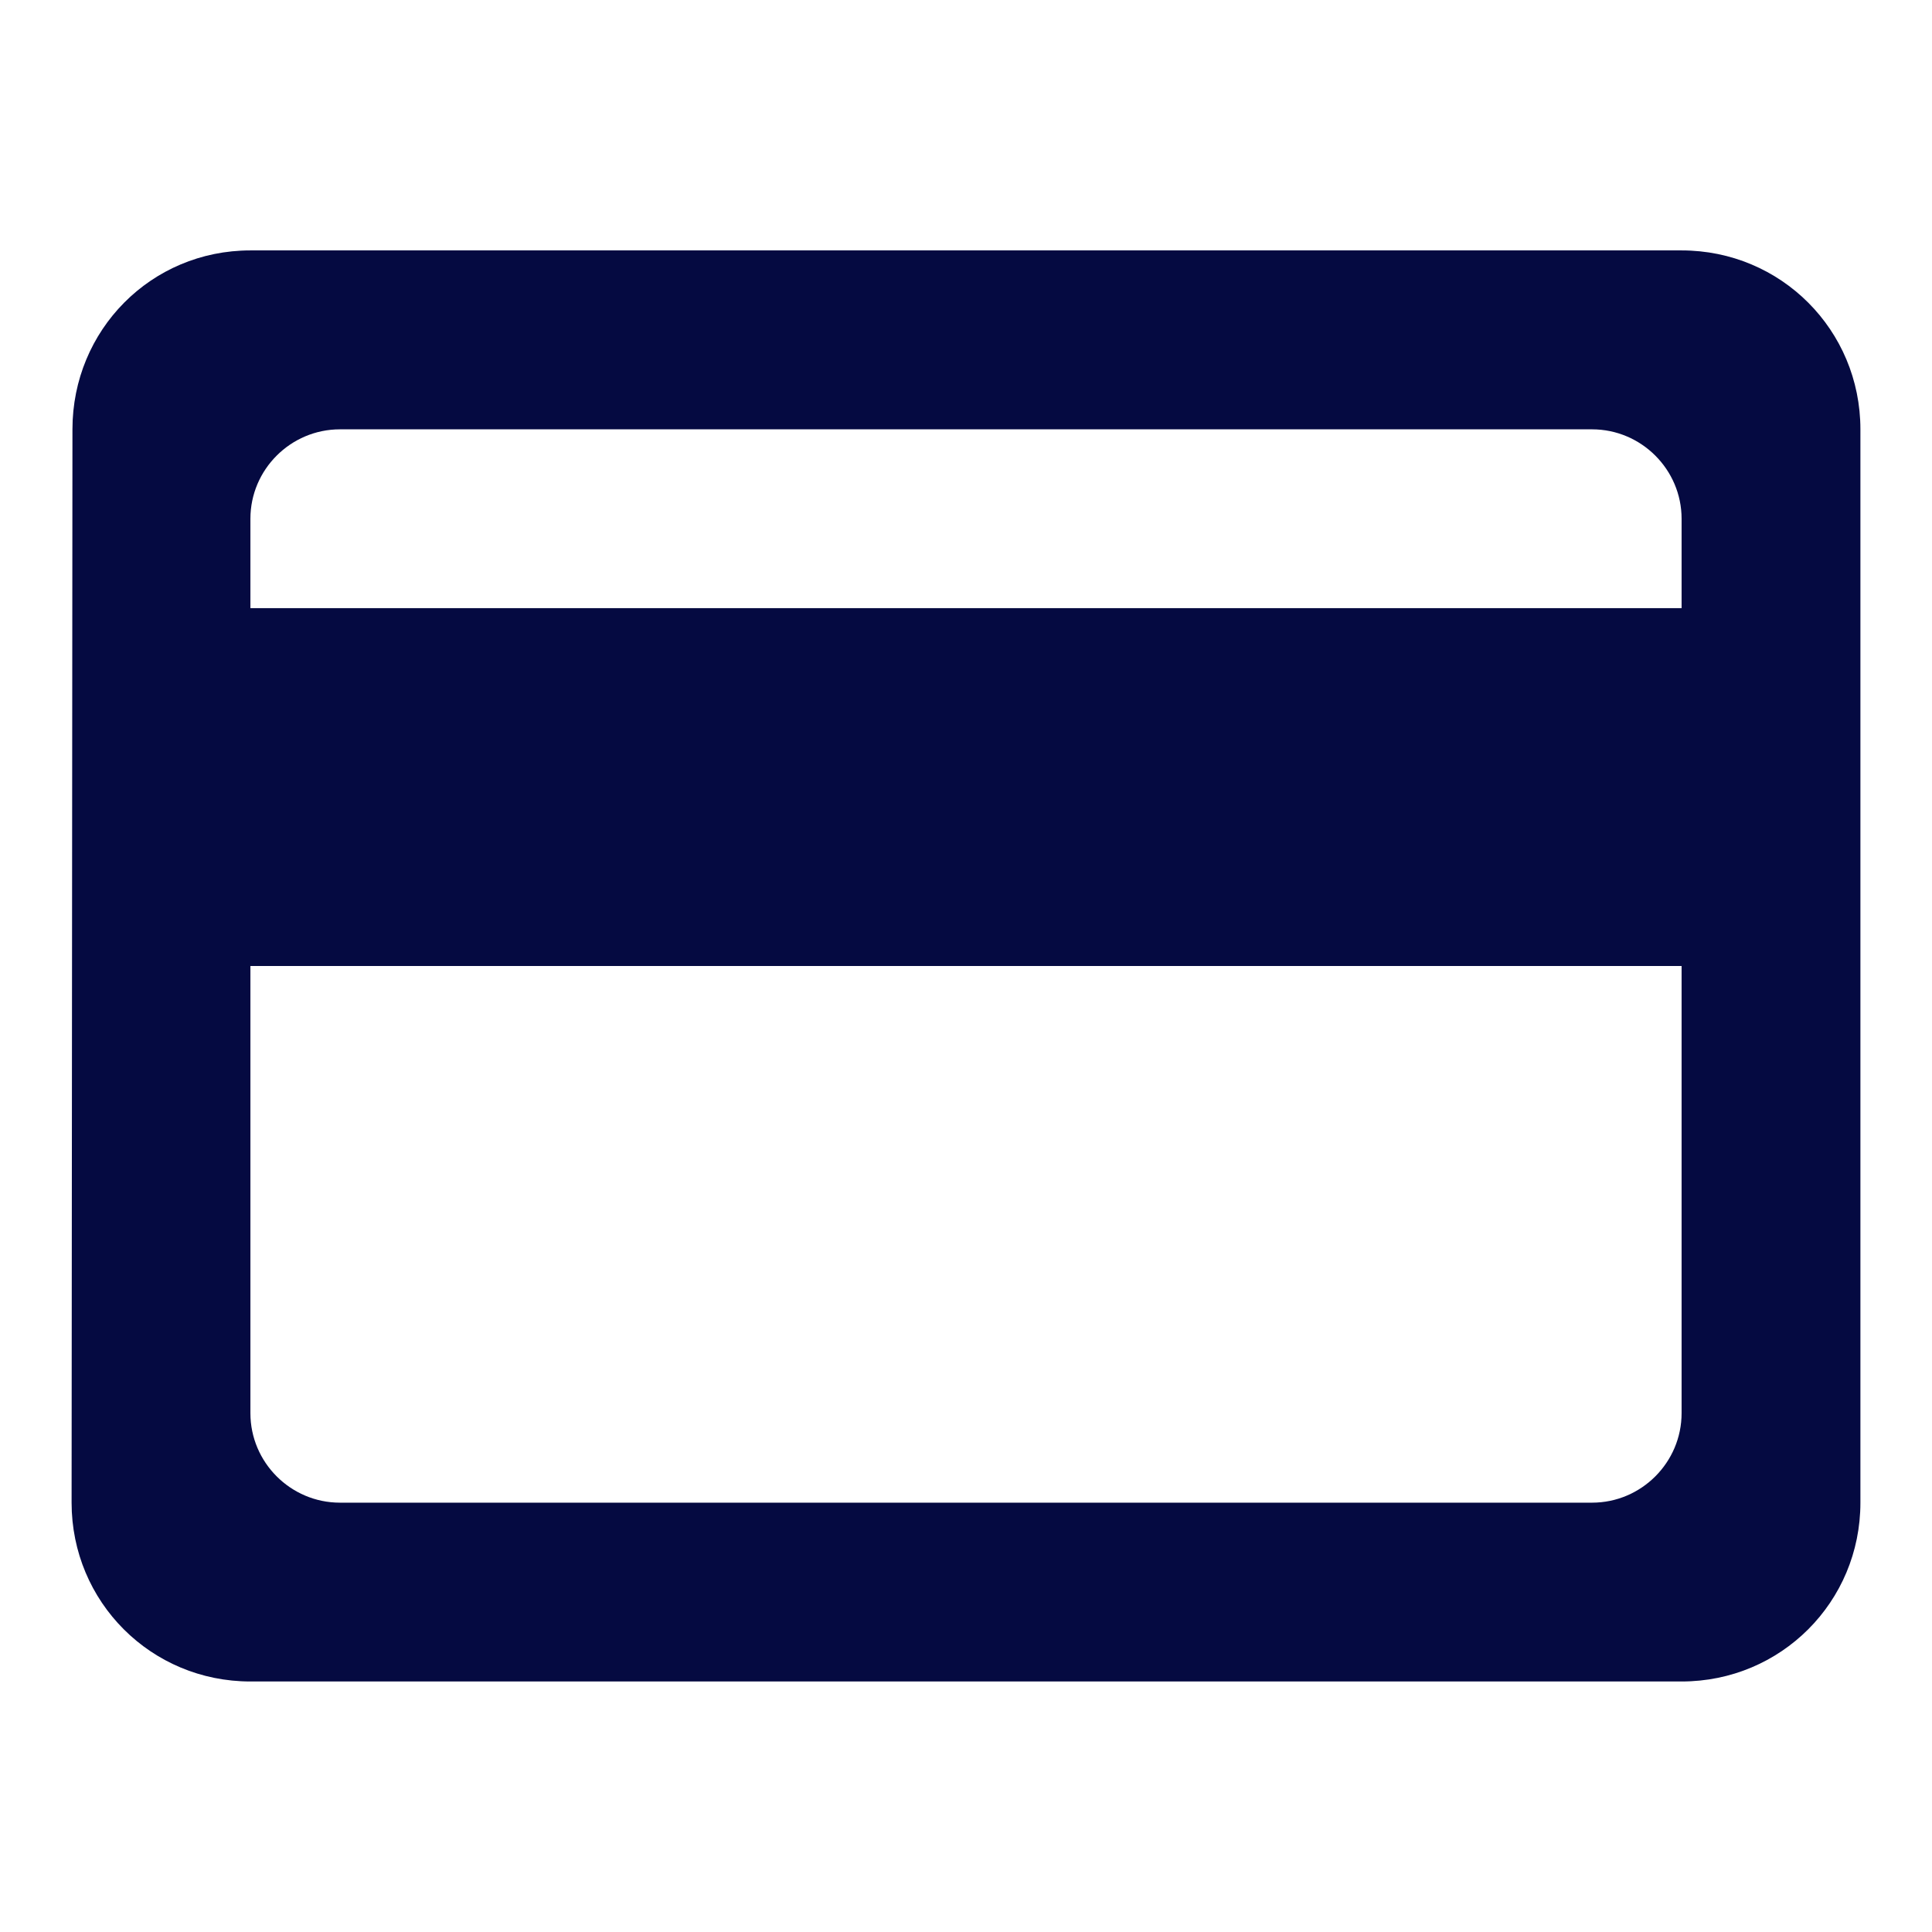 <svg width="16" height="16" viewBox="0 0 18 14" fill="none" xmlns="http://www.w3.org/2000/svg">
<path d="M15.667 0.333H2.333C1.408 0.333 0.675 1.075 0.675 2L0.667 12C0.667 12.925 1.408 13.666 2.333 13.666H15.667C16.592 13.666 17.333 12.925 17.333 12V2C17.333 1.075 16.592 0.333 15.667 0.333ZM14.833 12H3.167C2.708 12 2.333 11.625 2.333 11.166V7H15.667V11.166C15.667 11.625 15.292 12 14.833 12ZM15.667 3.666H2.333V2.833C2.333 2.375 2.708 2 3.167 2H14.833C15.292 2 15.667 2.375 15.667 2.833V3.666Z" fill="#050A41"/>
</svg>
